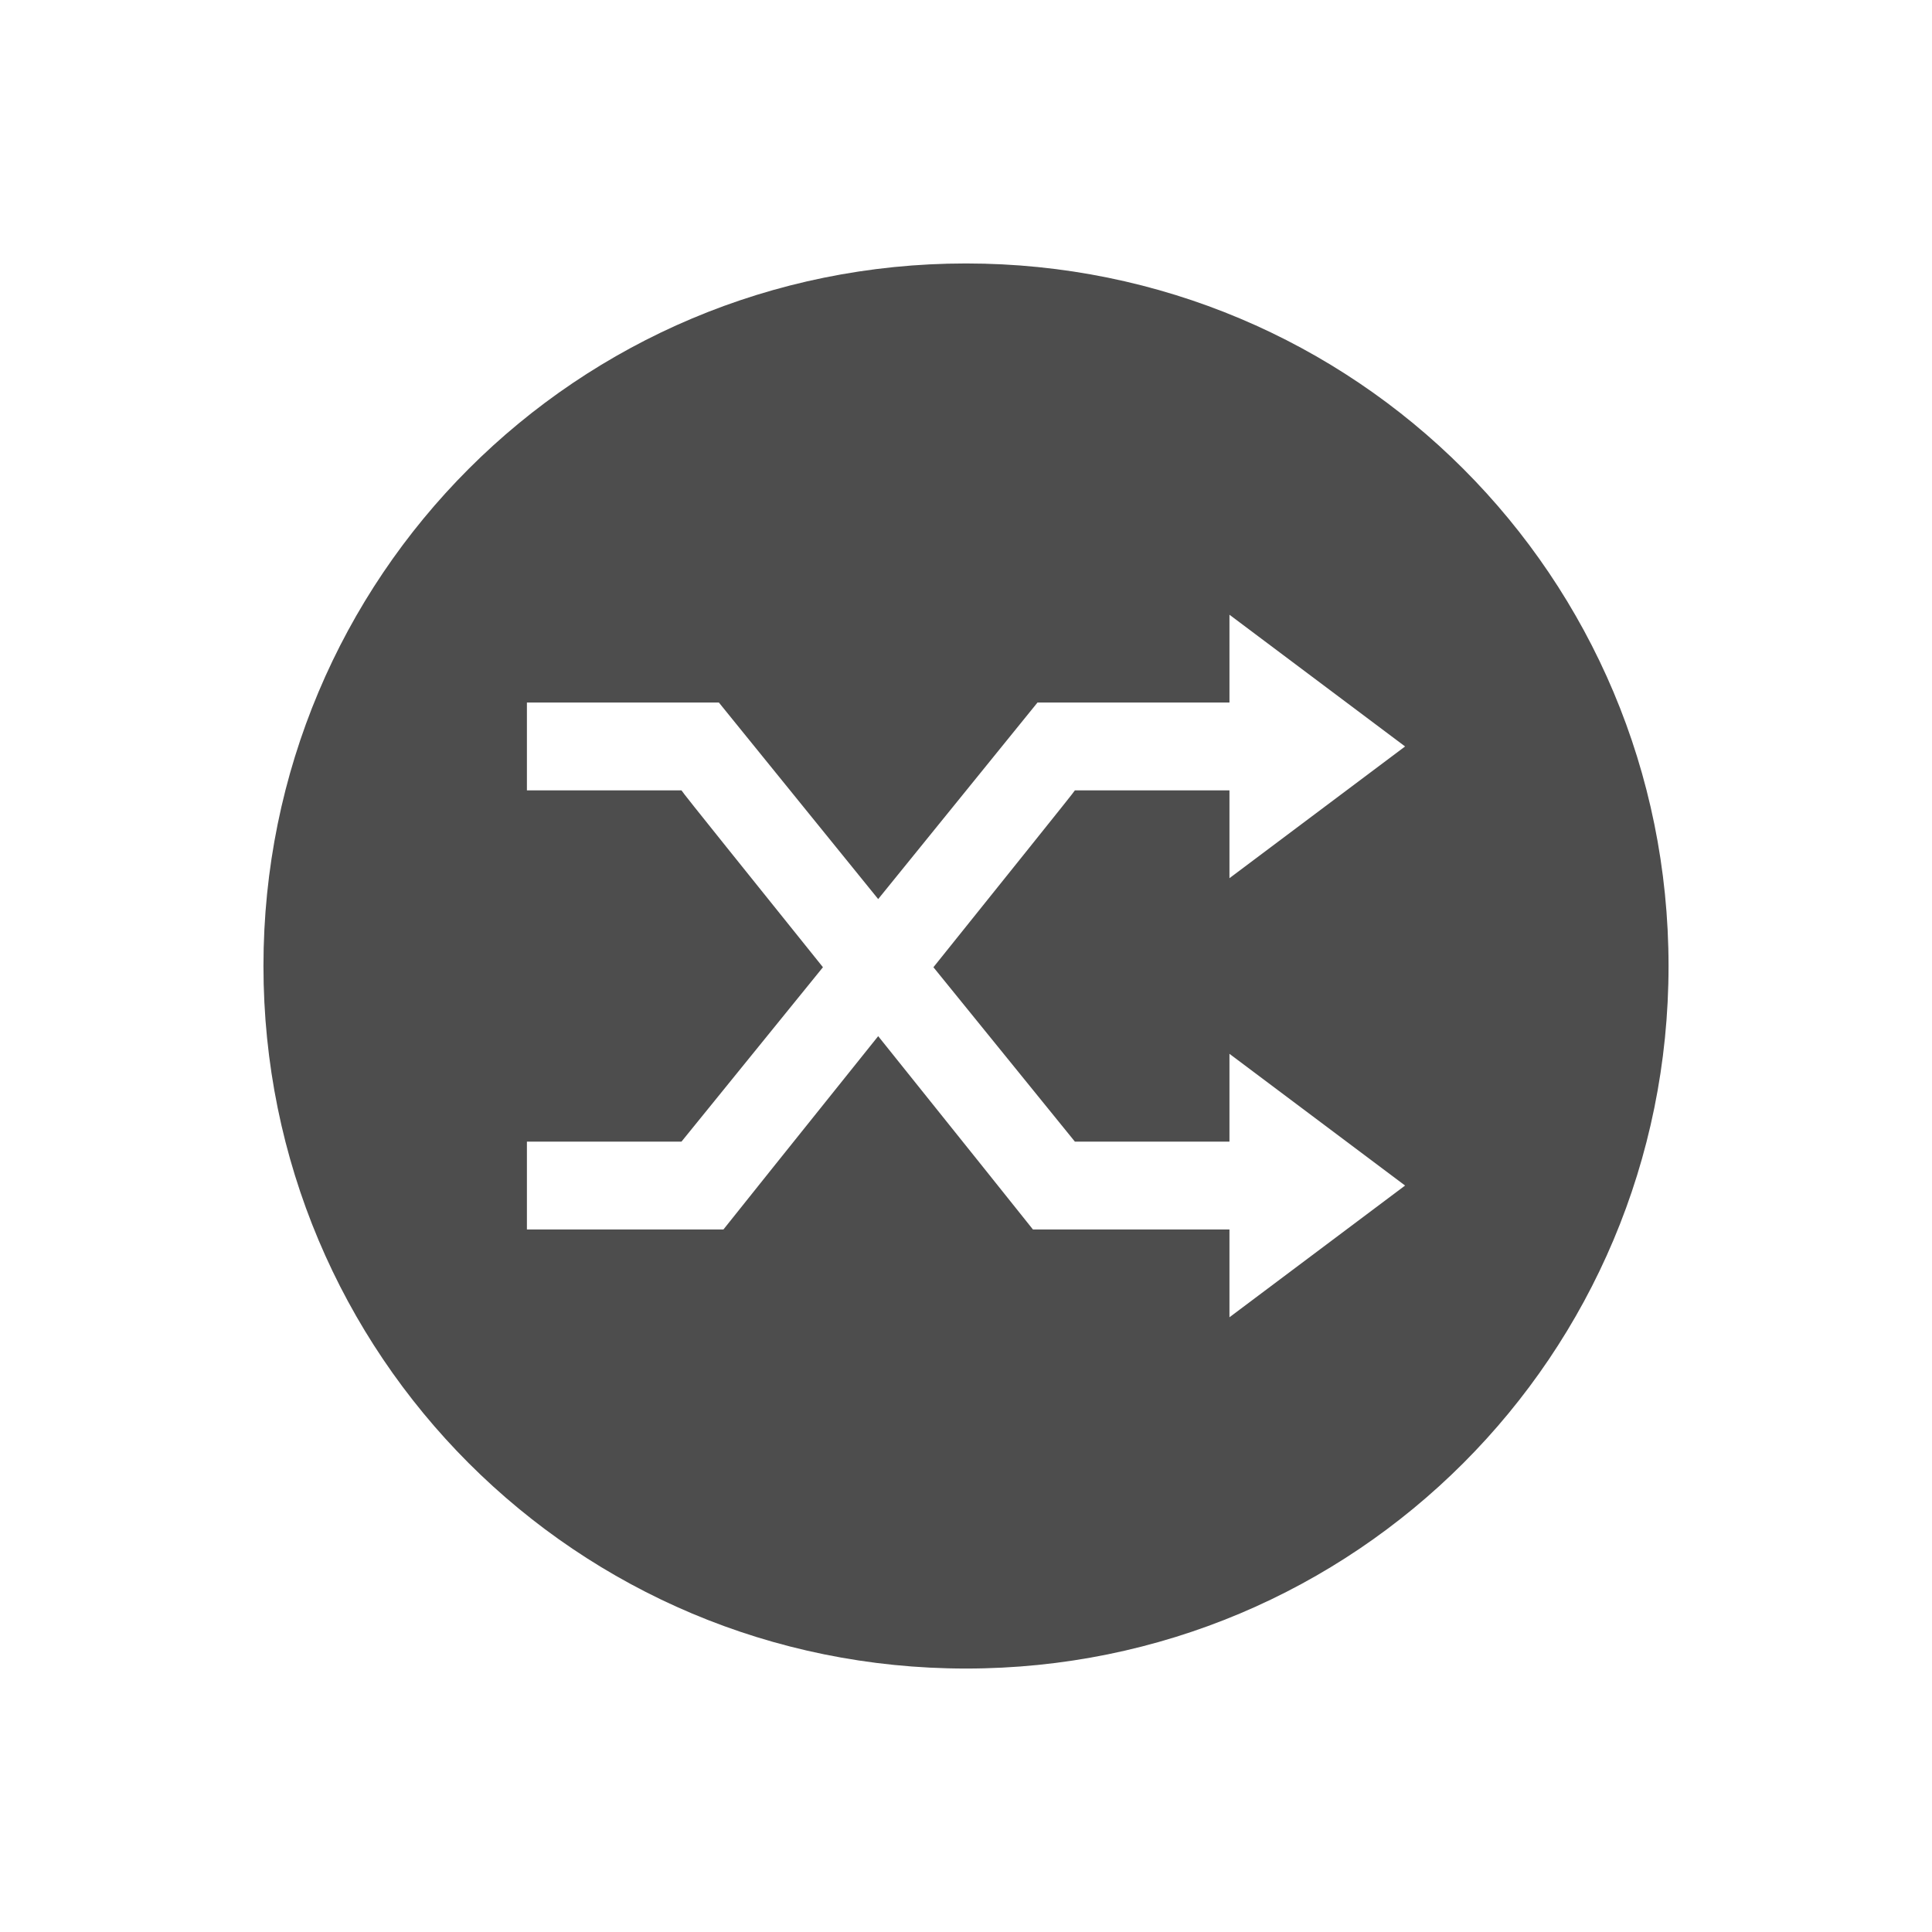 <?xml version="1.0" encoding="UTF-8"?>
<svg viewBox="0 0 22 22" xmlns="http://www.w3.org/2000/svg">
 <path d="m11 3c-4.432 0-8 3.568-8 8s3.568 8 8 8 8-3.568 8-8-3.568-8-8-8zm3 4 2 1.5-2 1.5v-1h-1.76c.001.008-.836 1.046-1.611 2.014l1.611 1.986h1.76v-1l2 1.5-2 1.5v-1h-2.238s-.893-1.119-1.762-2.201c-.869 1.082-1.762 2.201-1.762 2.201h-2.238v-1h1.76l1.611-1.986c-.776-.968-1.612-2.004-1.611-2.014h-1.76v-1h2.186l1.814 2.238 1.814-2.238h2.186z" fill="#4d4d4d"/>
</svg>
